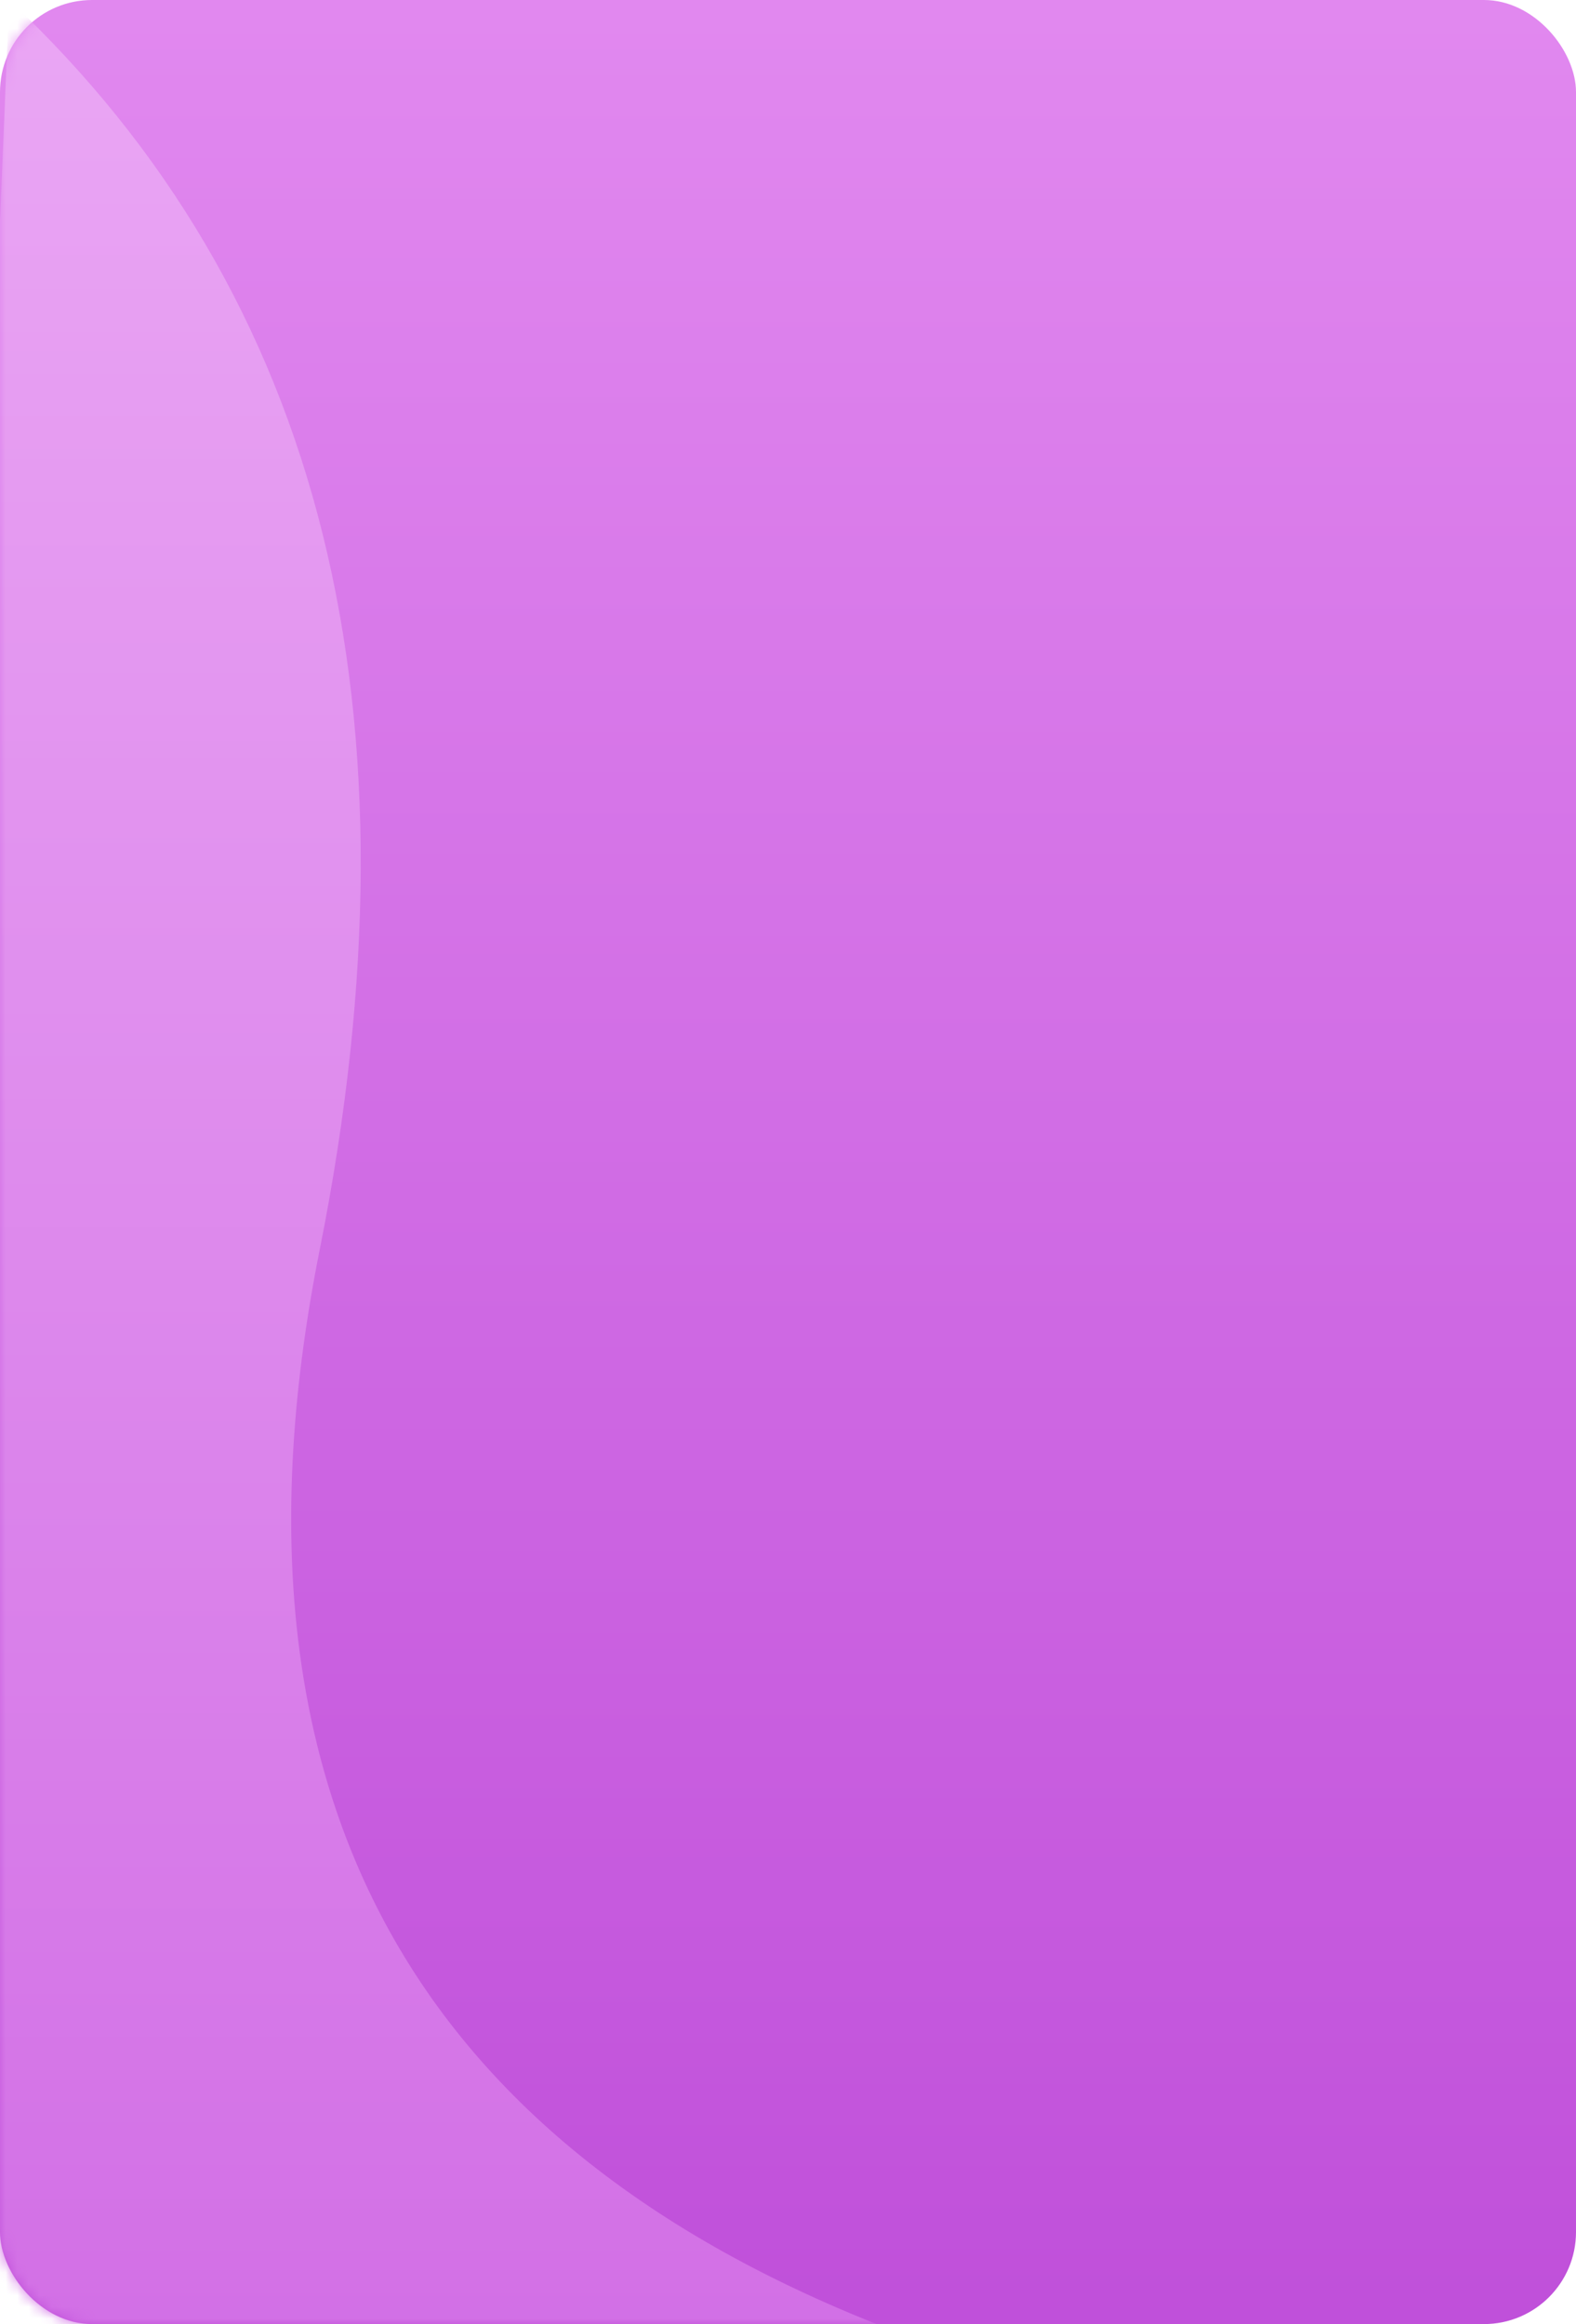 <?xml version="1.0" encoding="UTF-8"?>
<svg width="137px" height="202px" viewBox="0 0 137 202" version="1.1" xmlns="http://www.w3.org/2000/svg" xmlns:xlink="http://www.w3.org/1999/xlink">
    <!-- Generator: Sketch 55.2 (78181) - https://sketchapp.com -->
    <title>Path 2</title>
    <desc>Created with Sketch.</desc>
    <defs>
        <linearGradient x1="50%" y1="0%" x2="50%" y2="100%" id="linearGradient-1">
            <stop stop-color="#E188EF" offset="0%"></stop>
            <stop stop-color="#C050DA" offset="100%"></stop>
        </linearGradient>
        <rect id="path-2" x="0" y="0" width="137" height="202" rx="8"></rect>
        <linearGradient x1="50%" y1="0%" x2="50%" y2="100%" id="linearGradient-4">
            <stop stop-color="#EAA6F4" offset="0%"></stop>
            <stop stop-color="#D16DE5" offset="100%"></stop>
        </linearGradient>
    </defs>
    <g id="Simulação" stroke="none" stroke-width="1" fill="none" fill-rule="evenodd">
        <g id="Ocupação" transform="translate(-34, -559)">
            <g id="Path-2" transform="translate(34, 559)">
                <mask id="mask-3" fill="white">
                    <use xlink:href="#path-2"></use>
                </mask>
                <use id="Mask" fill="url(#linearGradient-1)" xlink:href="#path-2"></use>
                <path d="M78.793,203 C35.46,186.819 18.46,155.356 27.793,108.612 C37.126,61.869 28.126,25.664 0.793,0 L-8,213.388 L78.793,203 Z" fill="url(#linearGradient-4)" mask="url(#mask-3)"></path>
            </g>
        </g>
    </g>
</svg>
